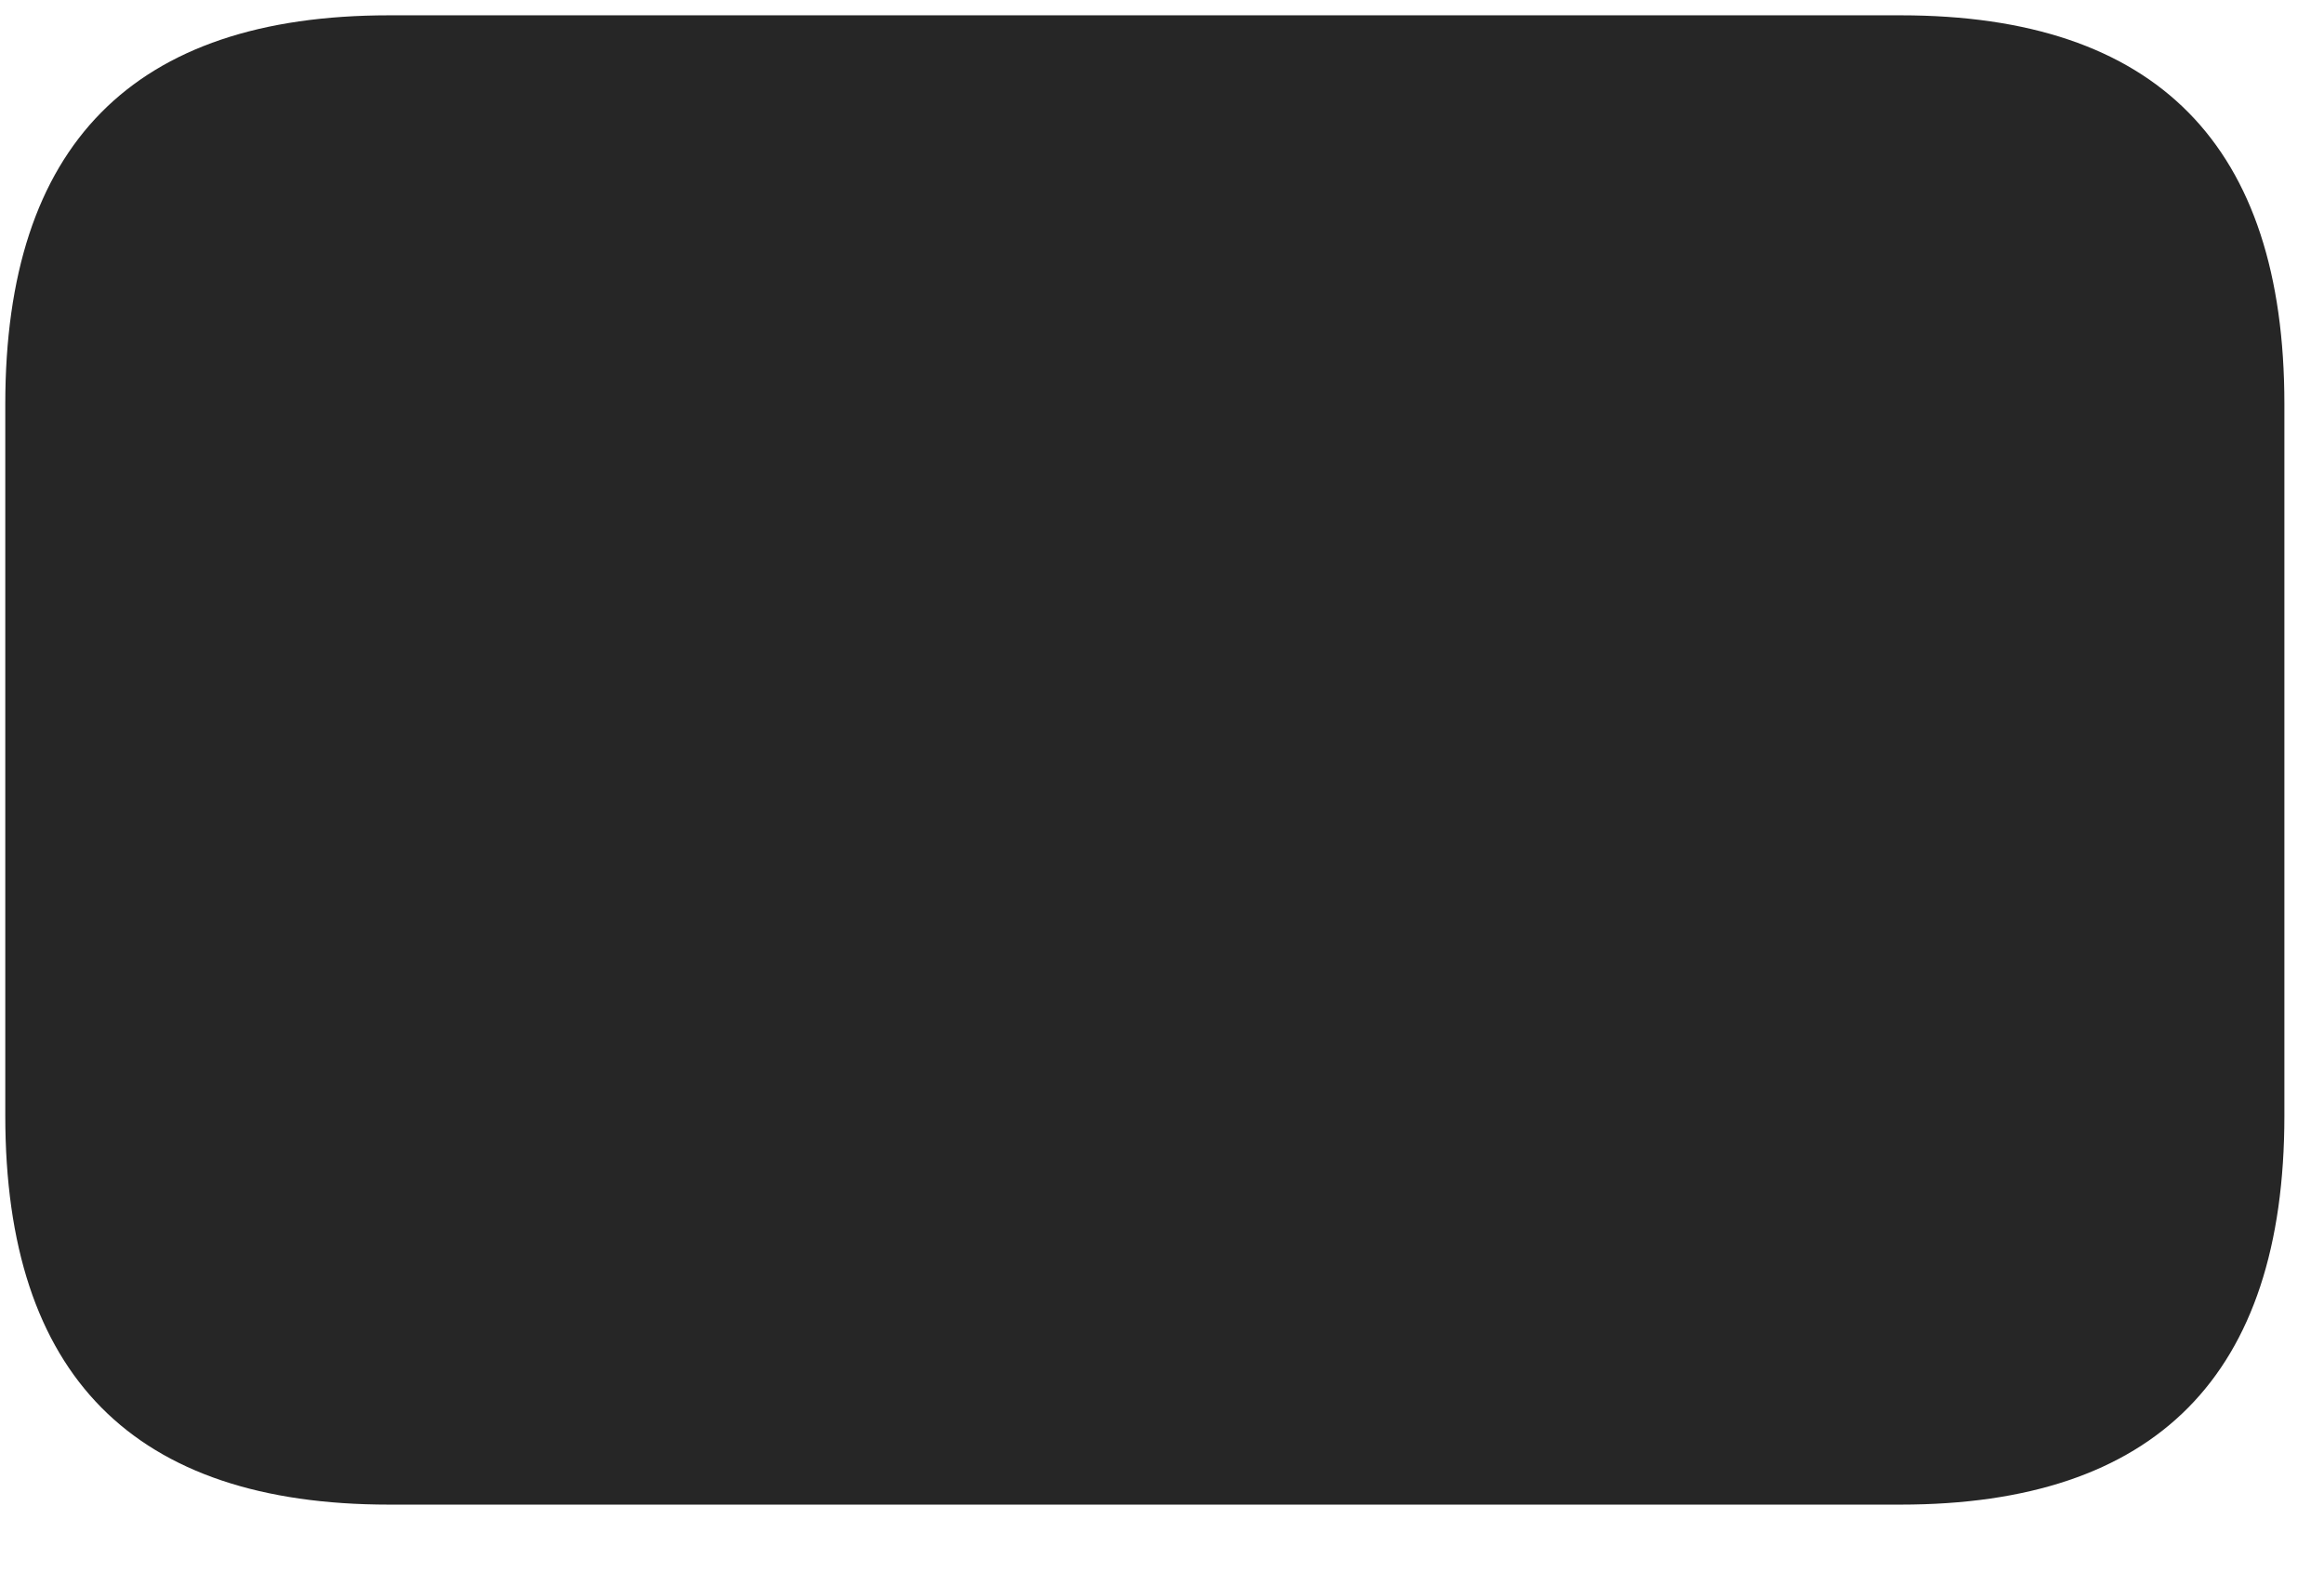 <svg width="22" height="15" viewBox="0 0 22 15" fill="none" xmlns="http://www.w3.org/2000/svg">
<g clip-path="url(#clip0_2207_21981)">
<path d="M0.05 3.825V10.563C0.05 13.024 1.269 14.243 3.683 14.243H17.992C20.406 14.243 21.625 13.024 21.625 10.563V3.825C21.625 1.375 20.418 0.145 17.992 0.145H3.683C1.257 0.145 0.05 1.375 0.05 3.825Z" fill="black" fill-opacity="0.85"/>
</g>
<defs>
<clipPath id="clip0_2207_21981">
<rect width="21.574" height="14.121" fill="white" transform="translate(0.05 0.122)"/>
</clipPath>
</defs>
</svg>
